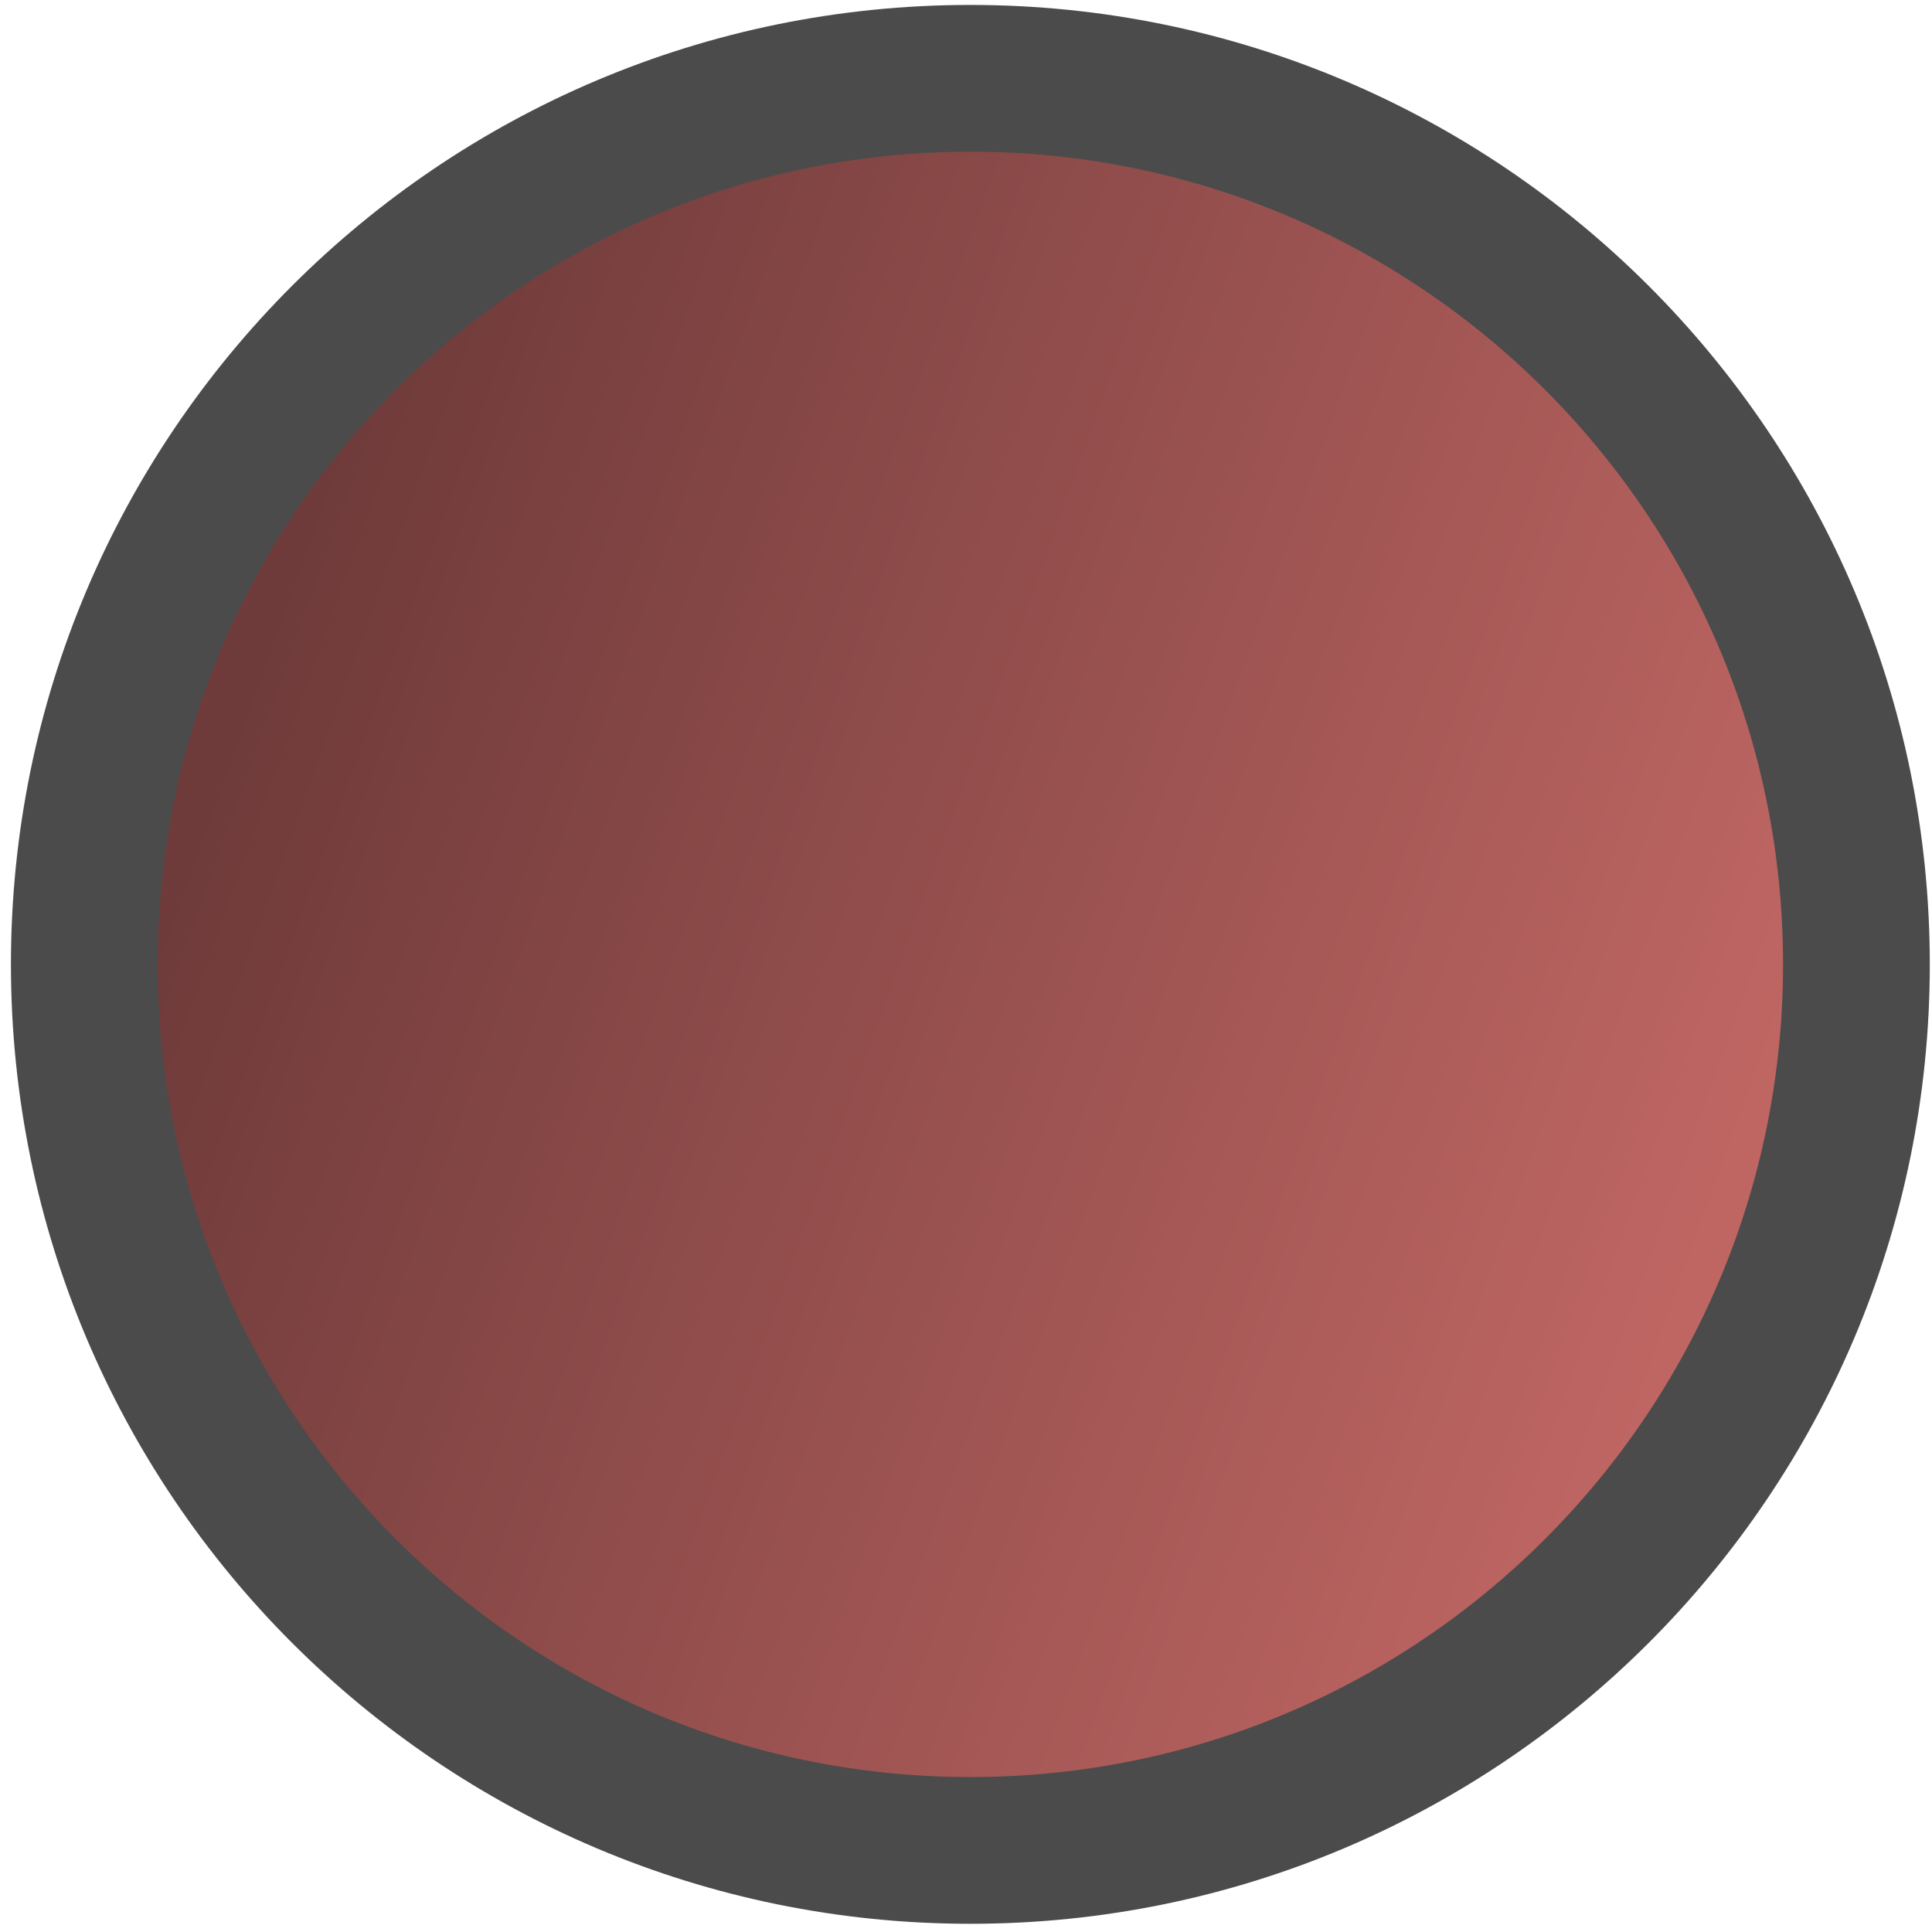 <svg width="145" height="145" viewBox="0 0 145 145" fill="none" xmlns="http://www.w3.org/2000/svg">
<path d="M72.83 138.877C109.557 138.877 139.329 109.104 139.328 72.377C139.326 35.65 109.552 5.877 72.825 5.877C36.098 5.877 6.326 35.65 6.328 72.377C6.329 109.104 36.103 138.877 72.83 138.877Z" fill="url(#paint0_linear)" stroke="#4B4B4B" stroke-width="11.014" stroke-miterlimit="10"/>
<defs>
<linearGradient id="paint0_linear" x1="17.884" y1="53.601" x2="128.556" y2="93.312" gradientUnits="userSpaceOnUse">
<stop stop-color="#6F3B3A"/>
<stop offset="1" stop-color="#BF6663"/>
</linearGradient>
</defs>
</svg>
